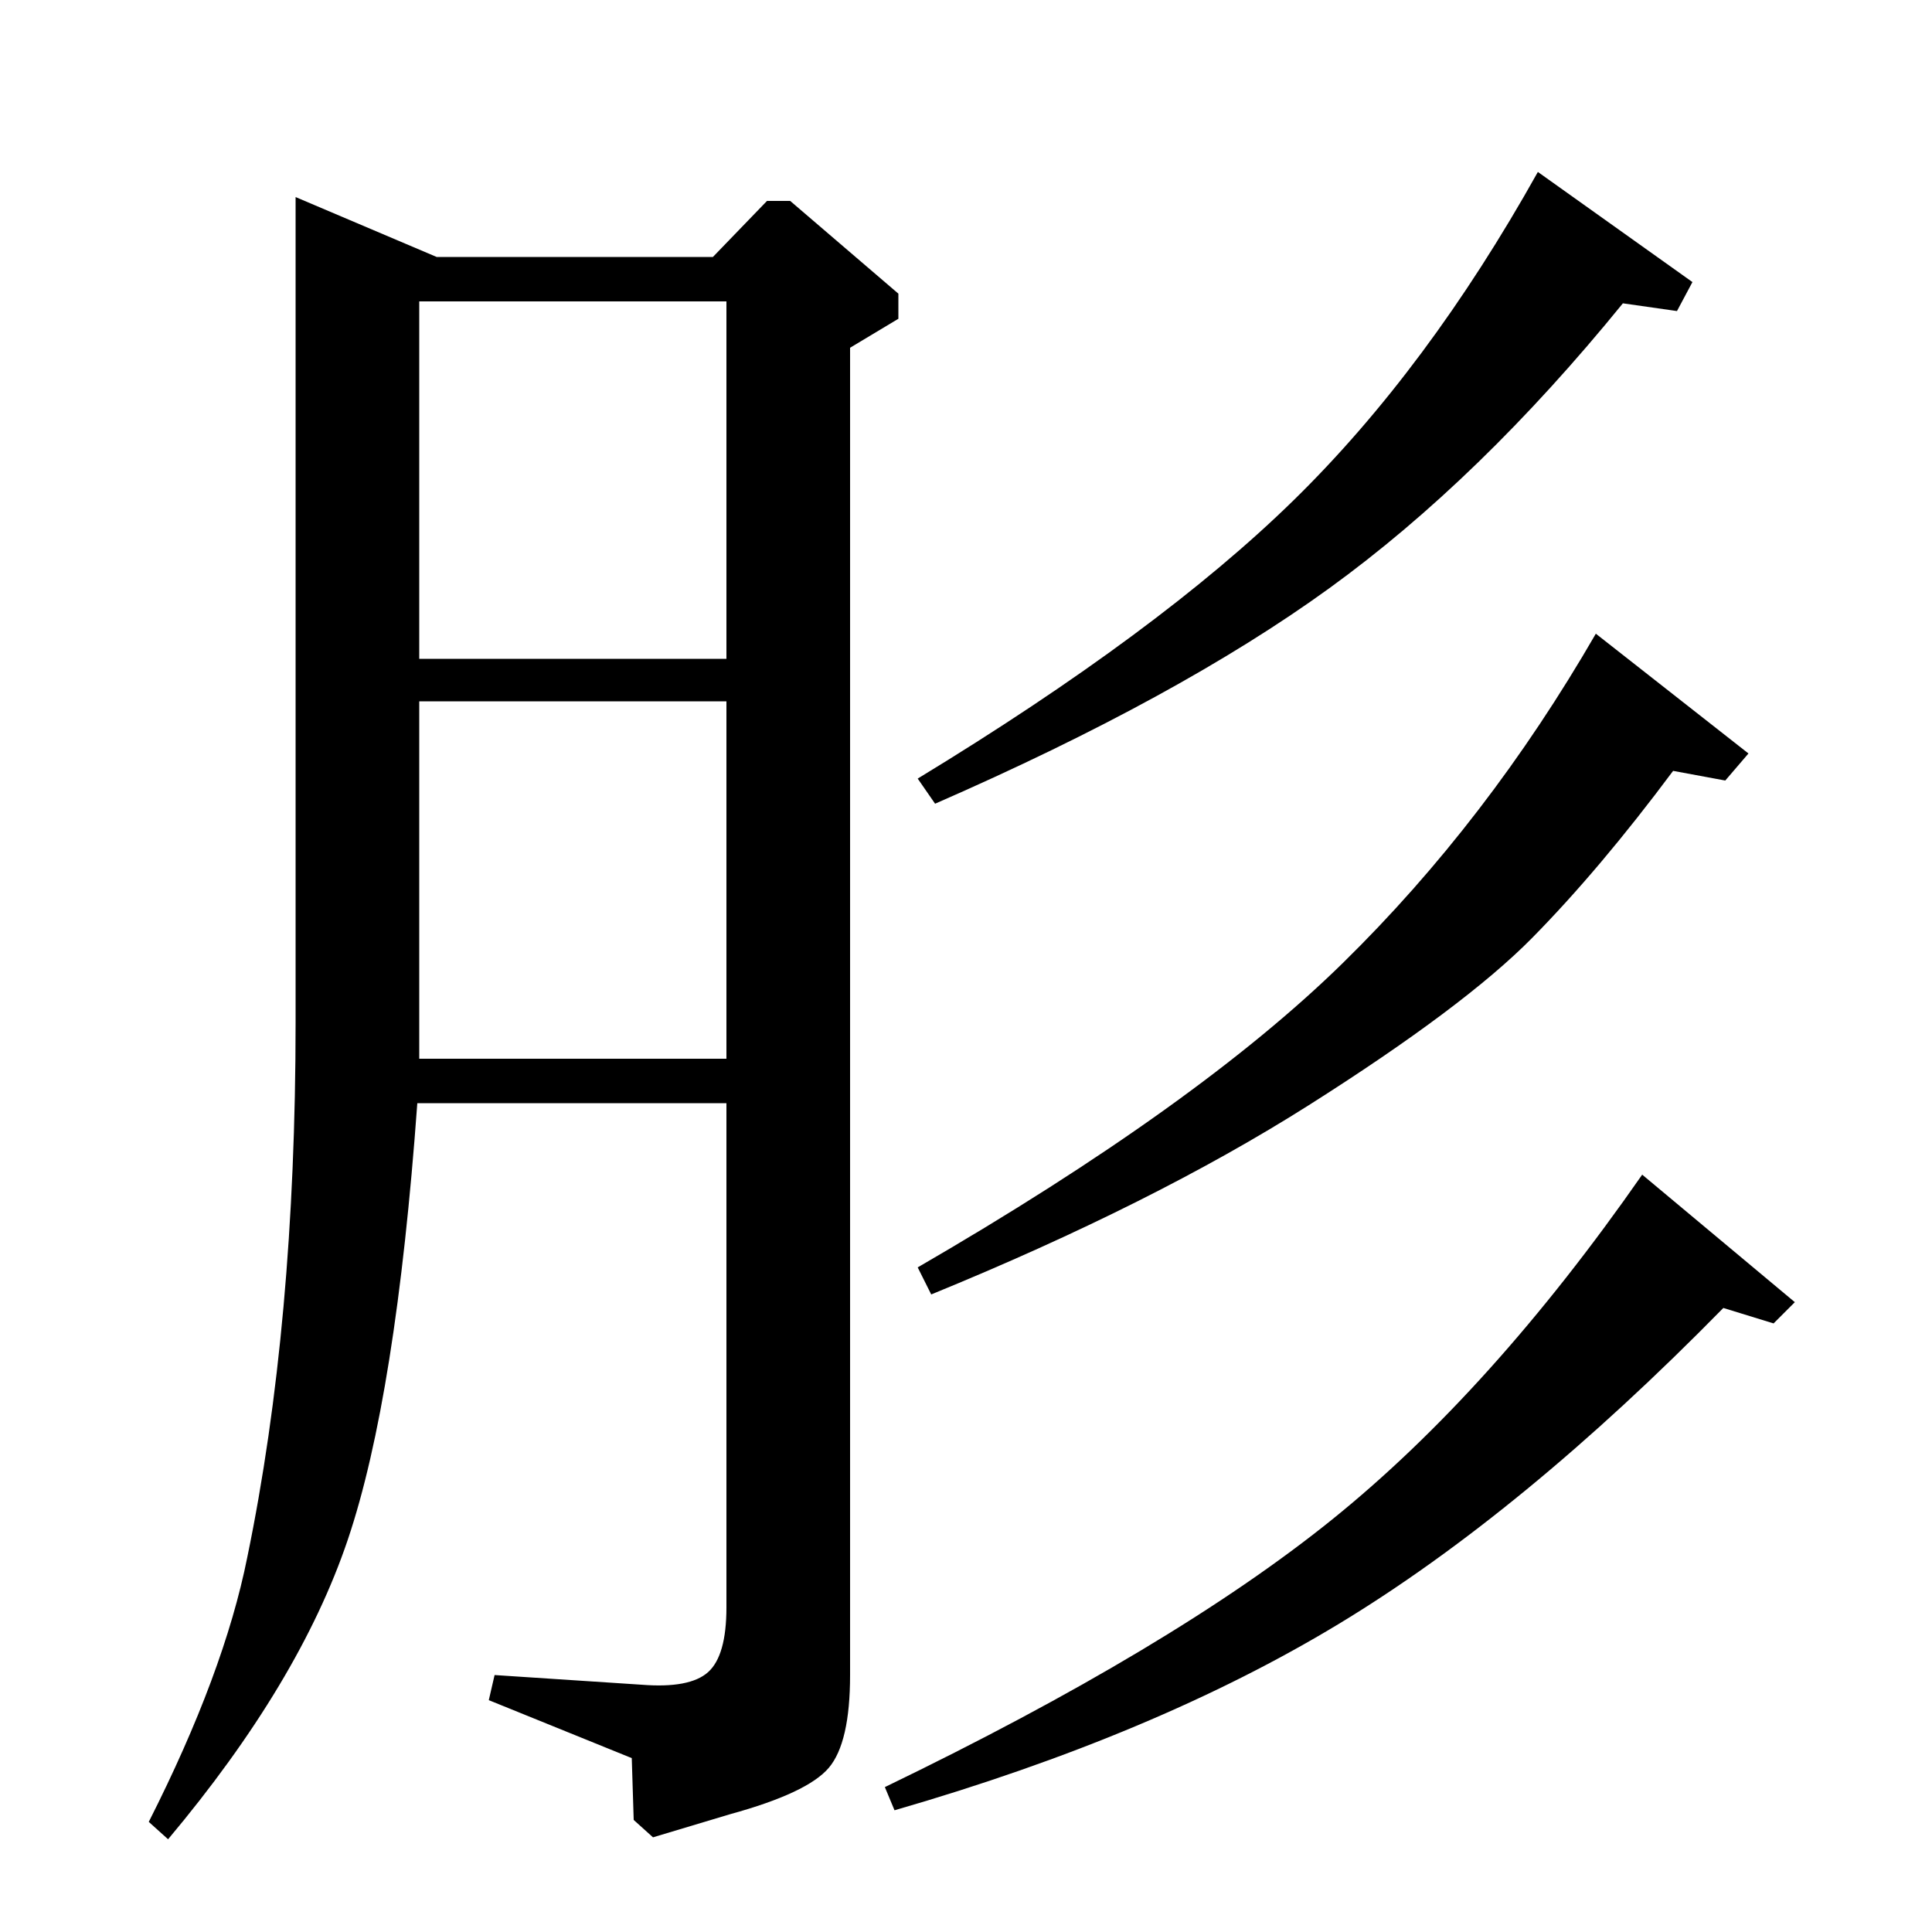 <?xml version="1.0" standalone="no"?>
<!DOCTYPE svg PUBLIC "-//W3C//DTD SVG 1.1//EN" "http://www.w3.org/Graphics/SVG/1.1/DTD/svg11.dtd" >
<svg xmlns="http://www.w3.org/2000/svg" xmlns:xlink="http://www.w3.org/1999/xlink" version="1.1" viewBox="0 -140 1000 1000">
  <g transform="matrix(1 0 0 -1 0 860)">
   <path fill="currentColor"
d="M369 867l28 29h12l56 -48v-13l-25 -15v-687q0 -35 -11 -48t-51 -24l-40 -12l-10 9l-1 32l-74 30l3 13l76 -5q25 -2 34.5 6.5t9.5 33.5v261h-160q-11 -152 -36 -226t-93 -155l-10 9q39 77 51 137q25 121 25 277v427l73 -31h143zM376 844h-159v-185h159v185zM217 637v-185
h159v185h-159zM876 854l-8 -15l-28 4q-74 -91 -152 -147.5t-204 -111.5l-9 13q125 76 194.5 144t126.5 170zM905 610l-12 -14l-27 5q-38 -51 -73 -86.5t-115.5 -86.5t-195.5 -98l-7 14q145 84 220 157.5t131 170.5zM929 326l-11 -11l-26 8q-104 -106 -199 -163.5t-230 -96.5
l-5 12q149 72 231.5 138.5t160.5 178.5z" />
  </g>

</svg>
